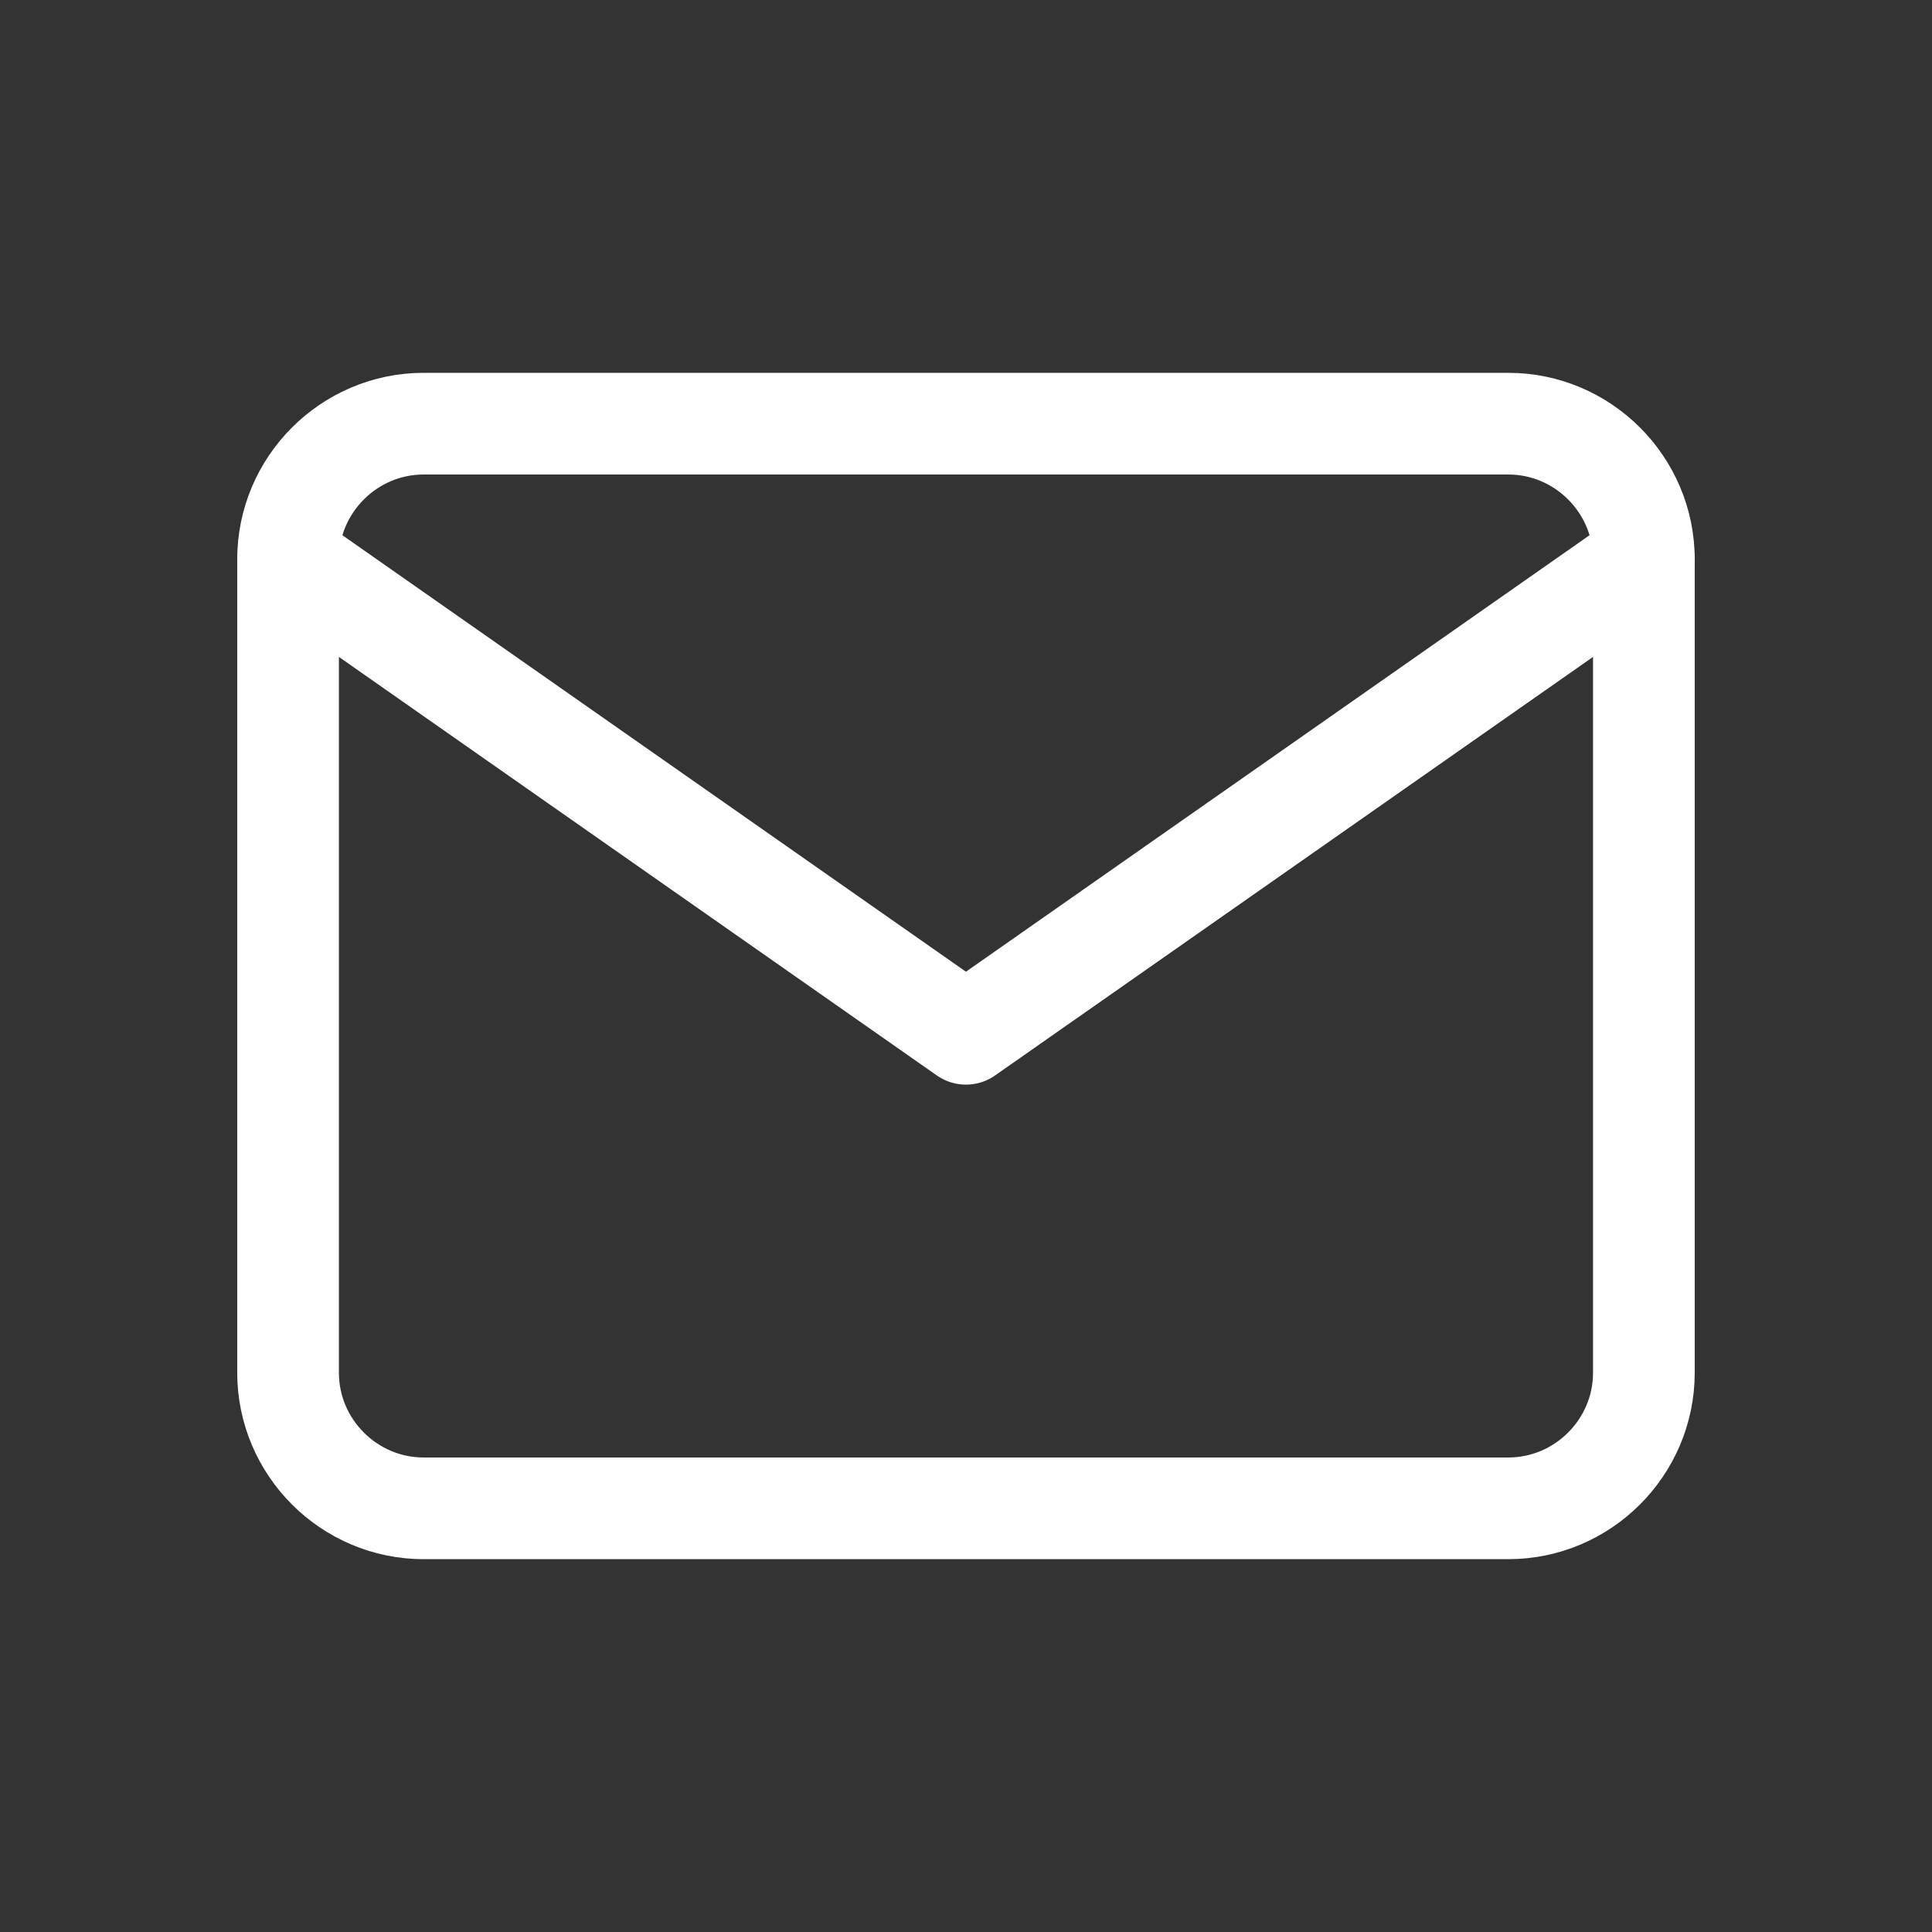 <svg width="38" height="38" viewBox="0 0 38 38" fill="none" xmlns="http://www.w3.org/2000/svg">
<rect x="0" y="0" width="38" height="38" fill="#333333" stroke="none"/>
<path d="M8.333 8.333H29.666C31.133 8.333 32.333 9.533 32.333 11V27C32.333 28.467 31.133 29.667 29.666 29.667H8.333C6.866 29.667 5.666 28.467 5.666 27V11C5.666 9.533 6.866 8.333 8.333 8.333Z" stroke="white" stroke-width="2" stroke-linecap="round" stroke-linejoin="round"/>
<path d="M32.333 11L18.999 20.333L5.666 11" stroke="white" stroke-width="2" stroke-linecap="round" stroke-linejoin="round"/>
</svg>
